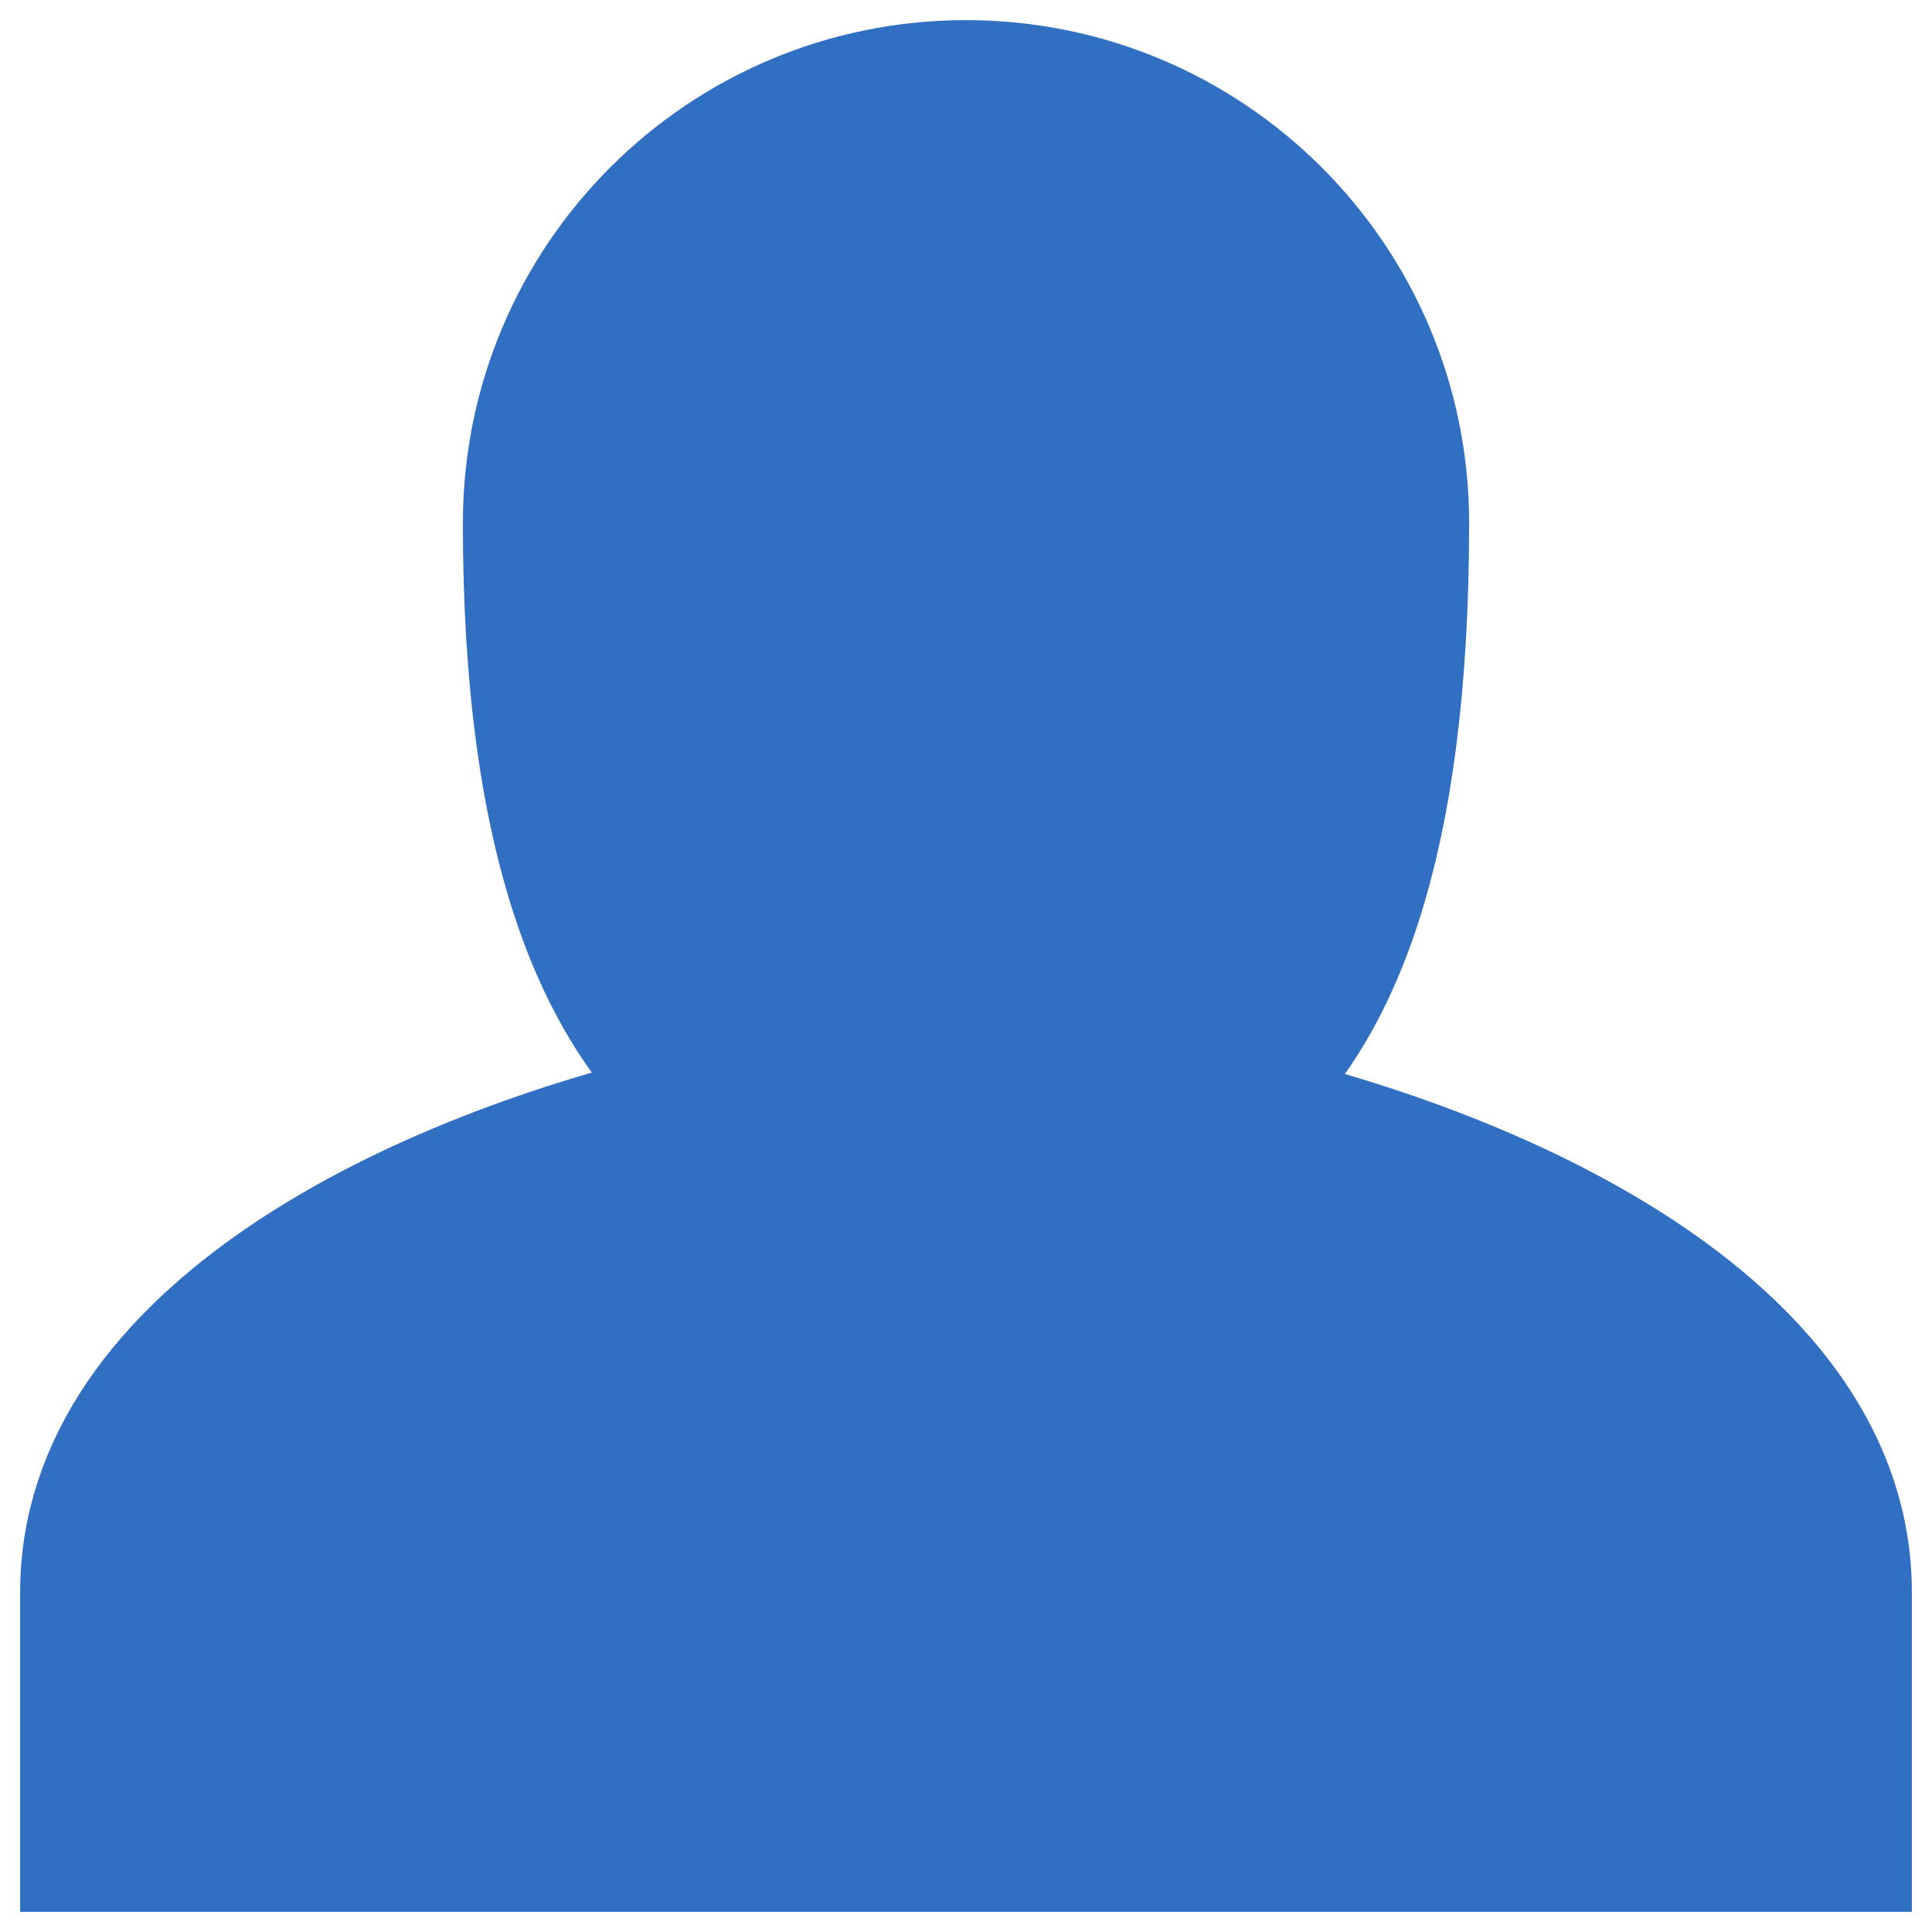 <?xml version="1.0" encoding="UTF-8"?>
<svg width="24px" height="24px" viewBox="0 0 24 24" version="1.1" xmlns="http://www.w3.org/2000/svg" xmlns:xlink="http://www.w3.org/1999/xlink">
    <!-- Generator: Sketch 64 (93537) - https://sketch.com -->
    <title>account-selected</title>
    <desc>Created with Sketch.</desc>
    <g id="Page-1" stroke="none" stroke-width="1" fill="none" fill-rule="evenodd">
        <g id="Artboard" transform="translate(-84, -143)" fill="#306FC1" stroke="#306FC1" stroke-width="1.5">
            <path d="M99.311,156.754 C100.639,155.673 101.5,153.536 101.5,149.5 C101.5,146.461 99.038,144 95.999,144 C92.961,144 90.5,146.461 90.5,149.5 C90.5,153.455 91.392,155.627 92.759,156.738 C89.145,157.539 85,159.555 85,162.78 L85,166 L107,166 L107,162.78 C107,159.576 102.909,157.567 99.311,156.754 Z" id="account-selected"></path>
        </g>
    </g>
</svg>